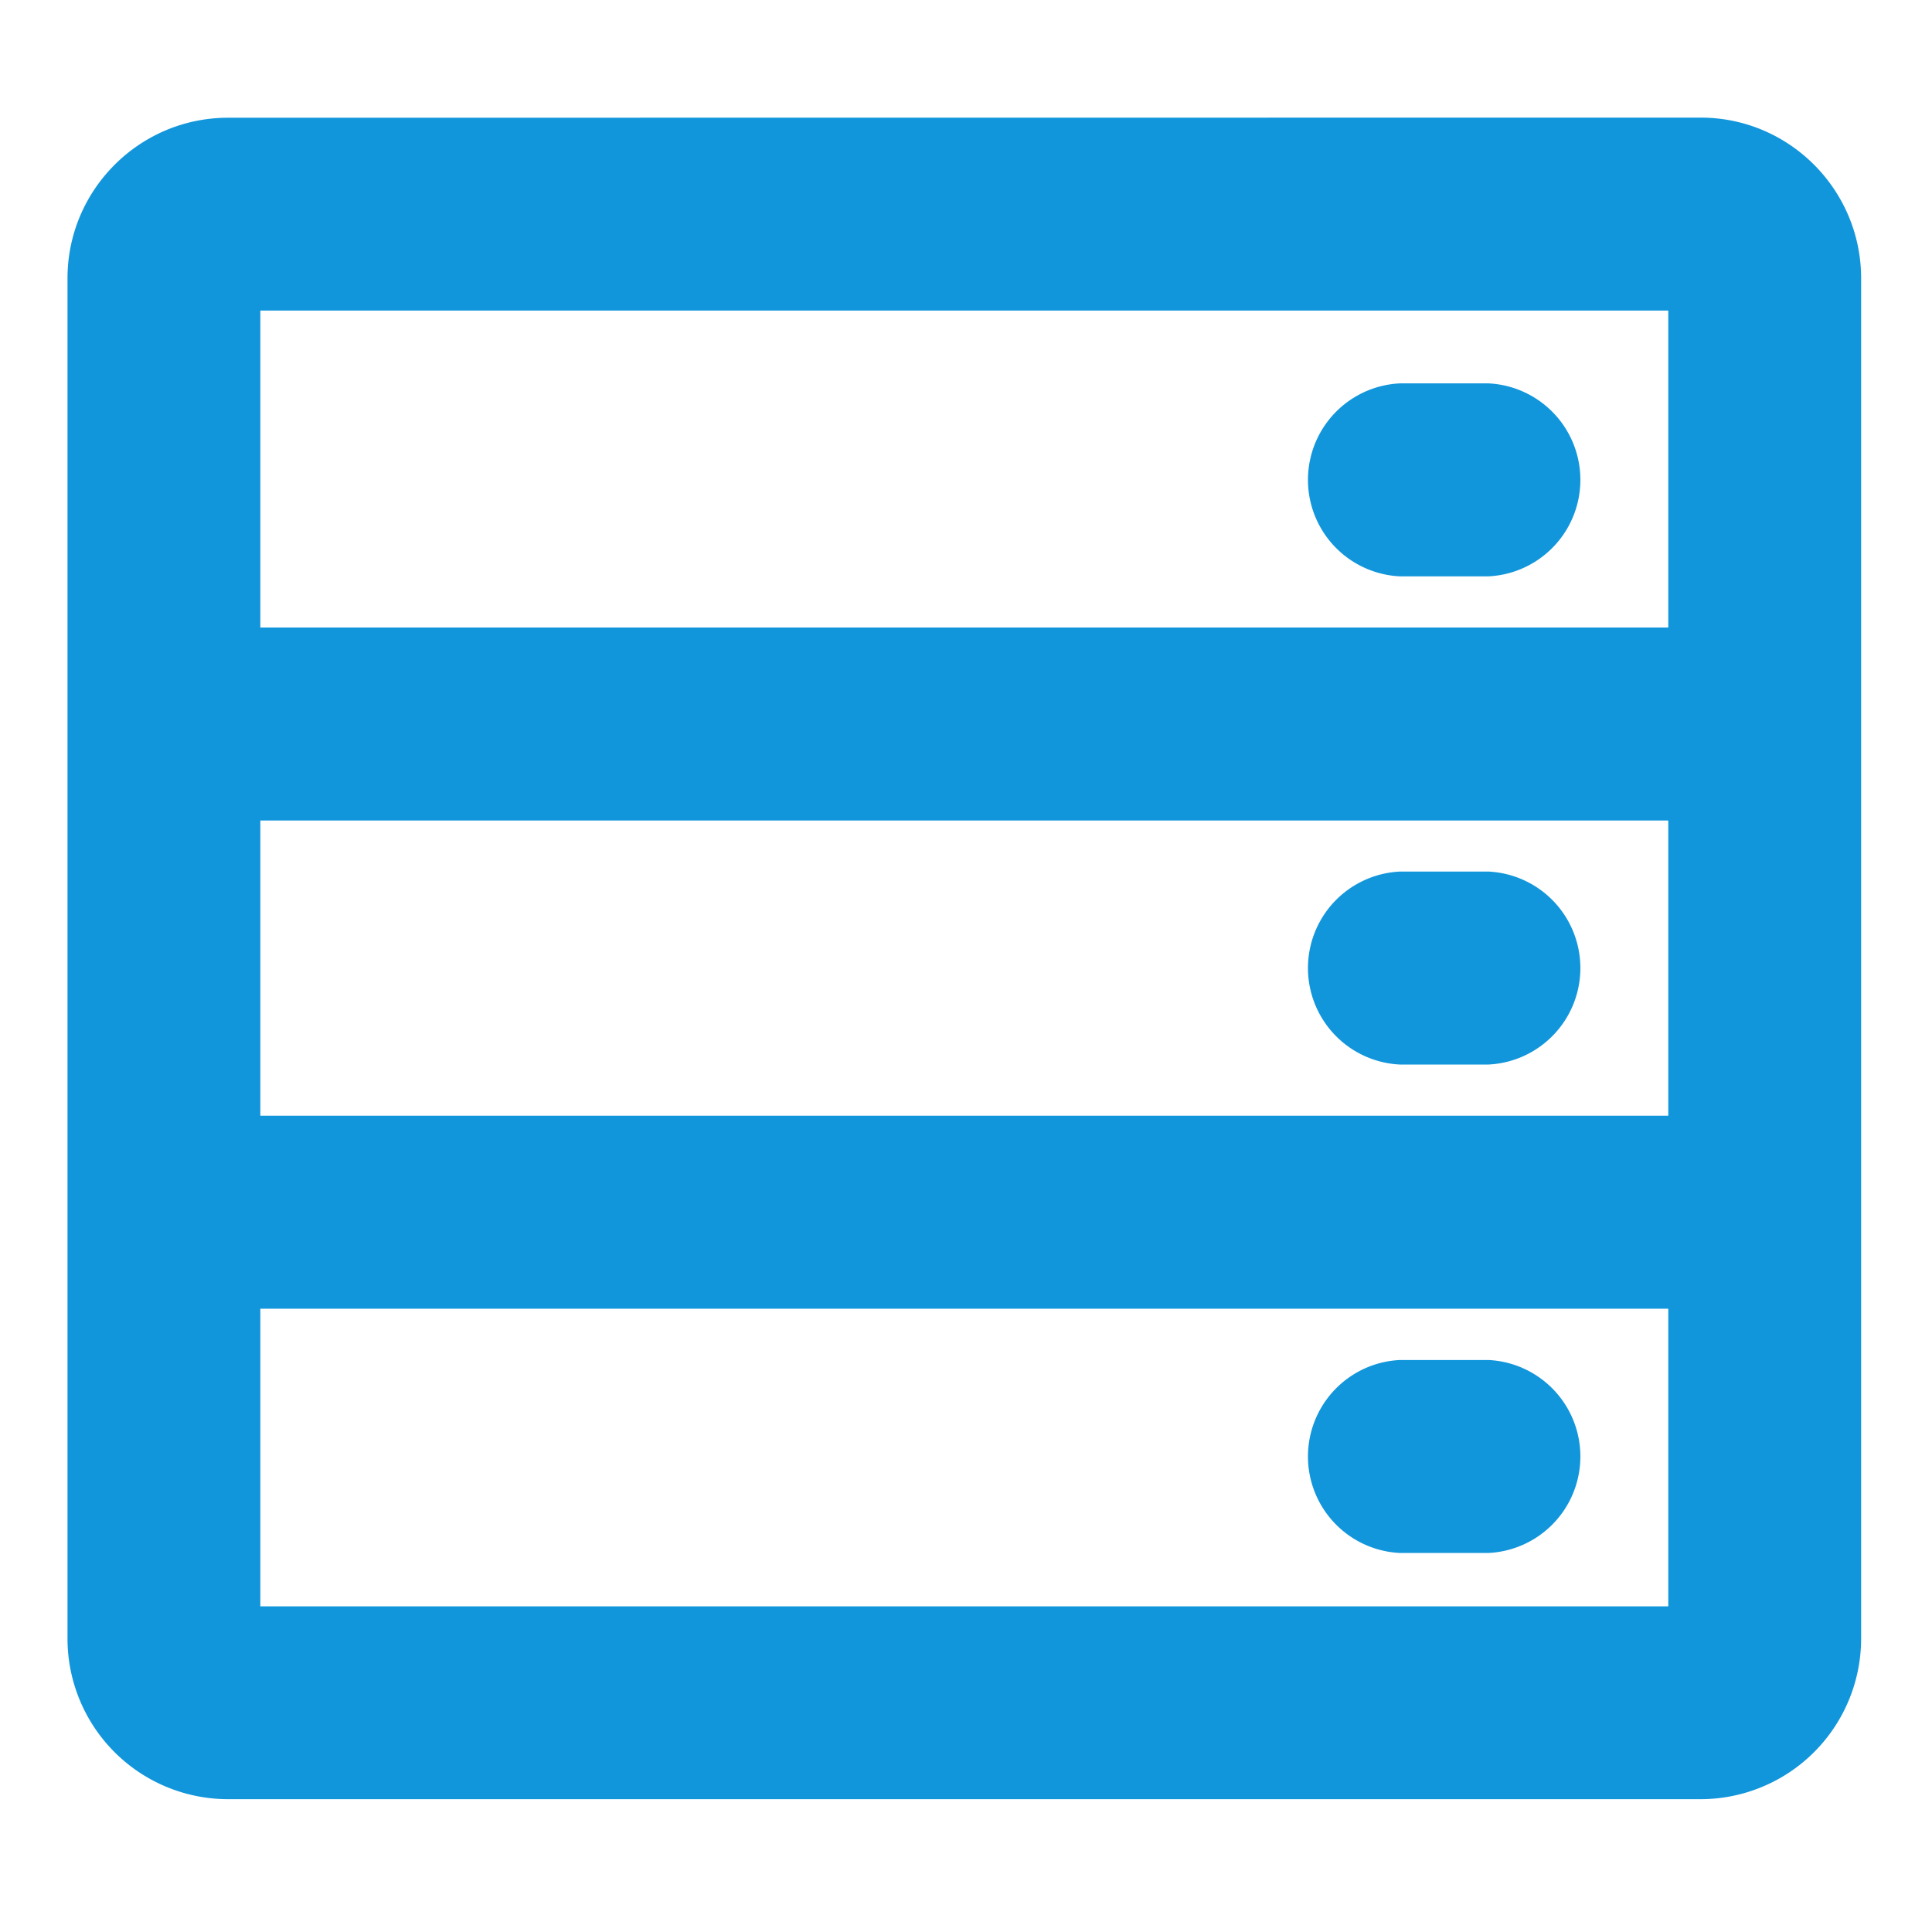 <?xml version="1.0" standalone="no"?><!DOCTYPE svg PUBLIC "-//W3C//DTD SVG 1.1//EN" "http://www.w3.org/Graphics/SVG/1.1/DTD/svg11.dtd"><svg t="1752466094333" class="icon" viewBox="0 0 1024 1024" version="1.1" xmlns="http://www.w3.org/2000/svg" p-id="2575" xmlns:xlink="http://www.w3.org/1999/xlink" width="32" height="32"><path d="M901.376 62.336c46.912 0 85.056 38.208 85.056 85.184V868.48a85.12 85.12 0 0 1-85.12 85.12H120.896a85.12 85.12 0 0 1-85.12-85.12V147.52c0-46.976 38.208-85.12 85.12-85.12z m-17.152 631.296H137.984v157.76h746.24v-157.76z m-95.232 27.2a51.2 51.2 0 0 1 0 102.272h-47.104a51.2 51.2 0 0 1 0-102.272z m95.232-285.952H137.984V591.36h746.24V434.88z m-95.232 27.072a51.2 51.2 0 0 1 0 102.272h-47.104a51.2 51.2 0 0 1 0-102.272z m95.232-297.344H137.984v168h746.24V164.608z m-95.232 38.592a51.2 51.2 0 0 1 0 102.272h-47.104a51.2 51.2 0 0 1 0-102.272z" fill="#1296db" p-id="2576"></path></svg>